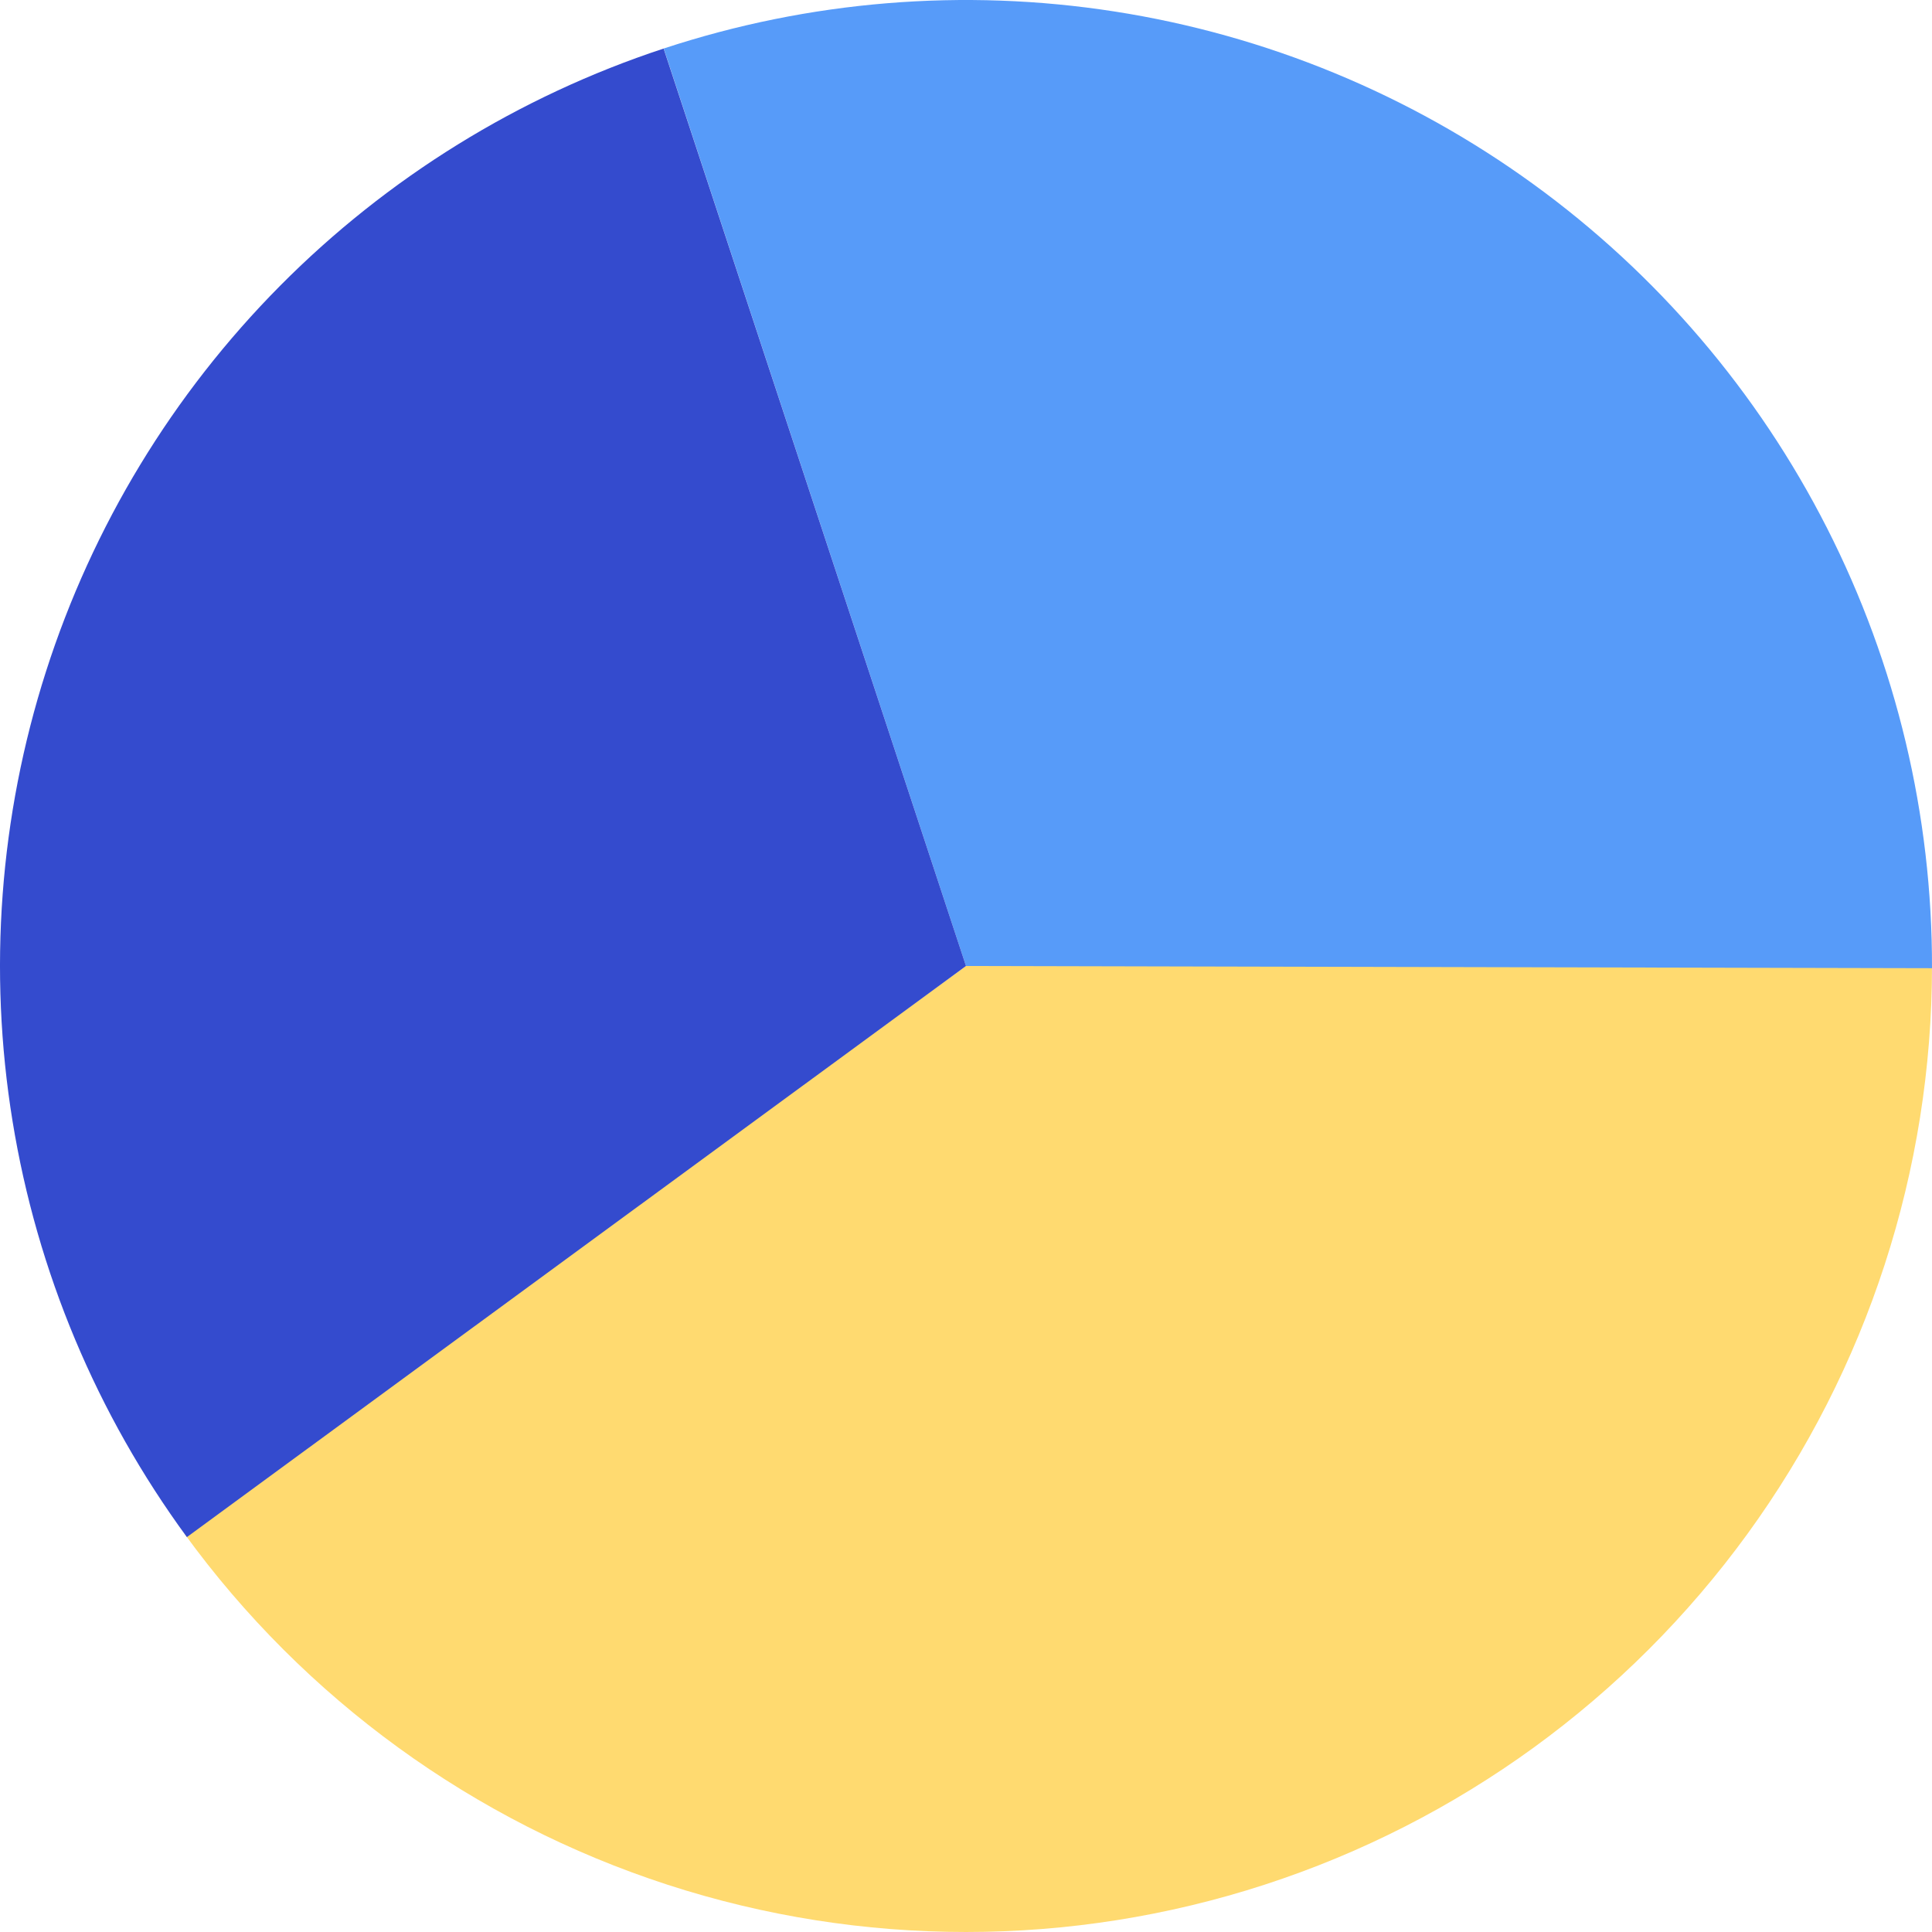 <svg width="720" height="720" viewBox="0 0 720 720" fill="none" xmlns="http://www.w3.org/2000/svg">
<path d="M720 360C720 436.025 695.932 510.098 651.246 571.603C606.56 633.108 543.55 678.887 471.246 702.38C398.942 725.873 321.057 725.873 248.754 702.38C176.45 678.887 113.44 633.108 68.754 571.603L360 360H720Z" fill="#FFDA70"/>
<path d="M247.354 18.078C301.497 0.24 359.102 -4.484 415.427 4.293C471.753 13.069 525.189 35.097 571.338 68.562C617.487 102.027 655.029 145.973 680.874 196.783C706.719 247.593 720.129 303.814 719.999 360.819L360 360L247.354 18.078Z" fill="#579BF9"/>
<path d="M69.651 572.832C36.064 527.012 13.798 473.894 4.673 417.819C-4.451 361.745 -0.175 304.307 17.152 250.202C34.48 196.097 64.366 146.861 104.368 106.52C144.37 66.178 193.351 35.877 247.308 18.093L360 360L69.651 572.832Z" fill="#344BCE"/>
</svg>

